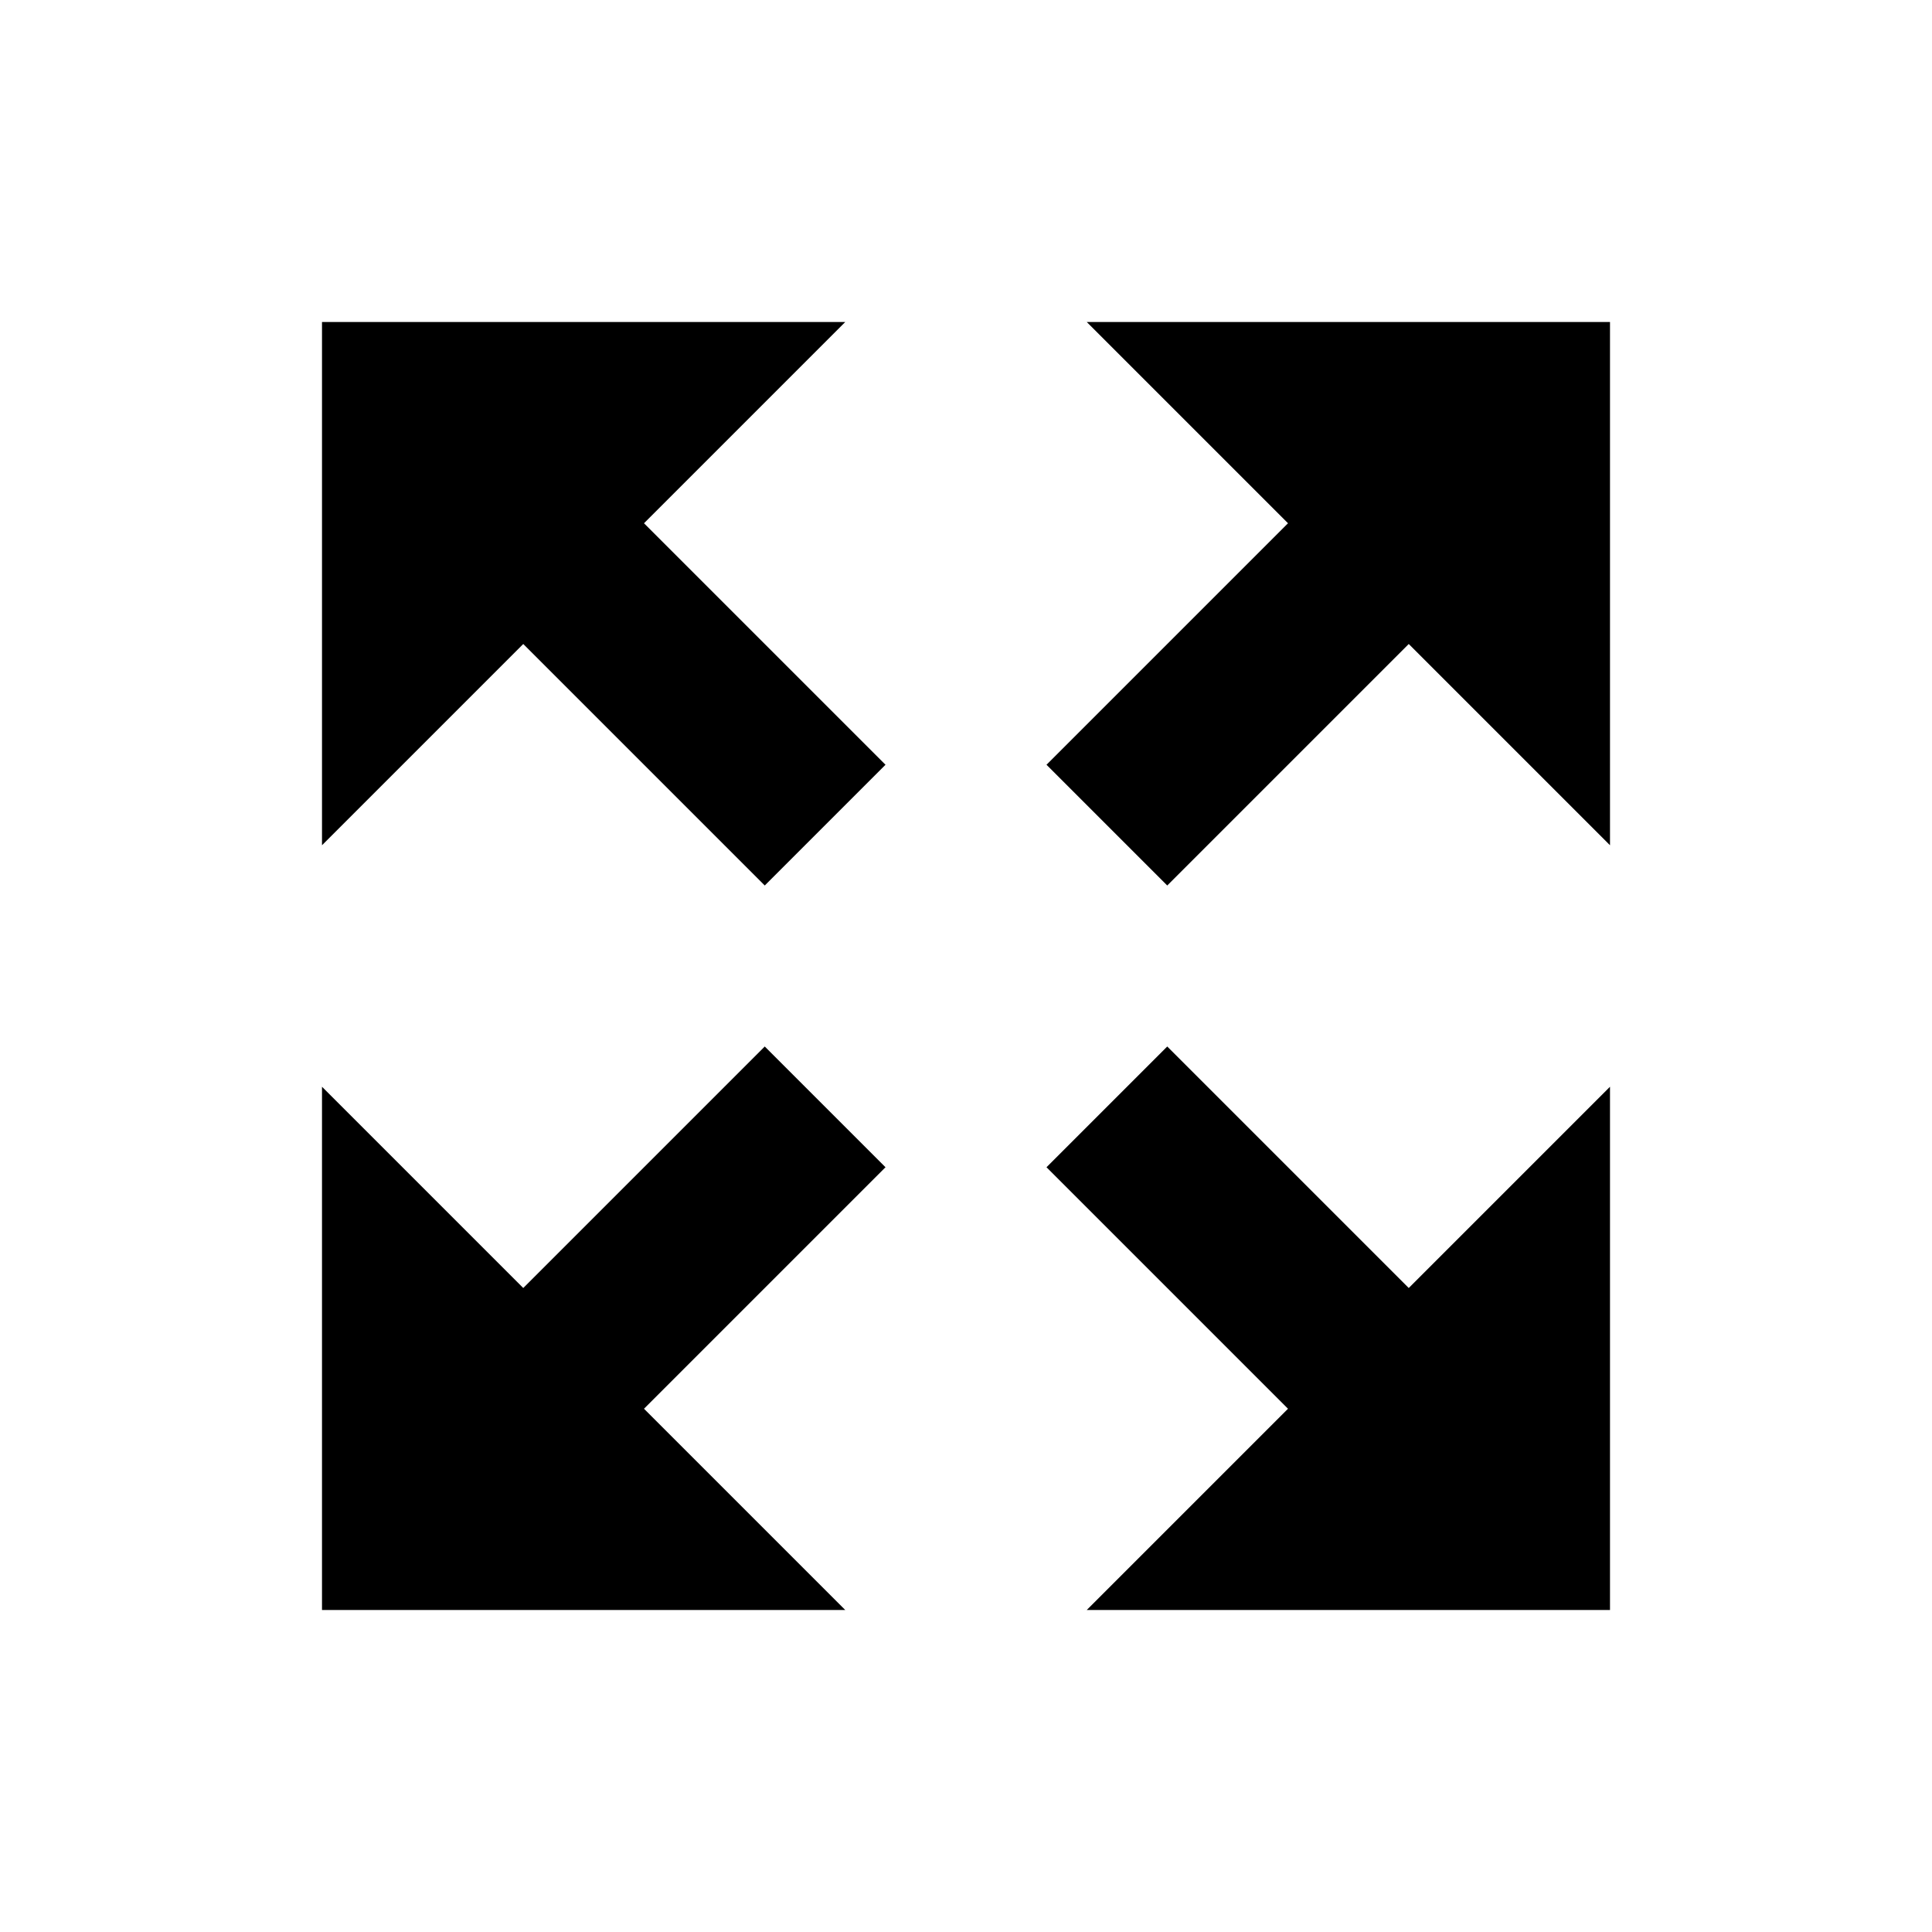 <?xml version="1.0" encoding="utf-8"?>
<!-- Generator: Adobe Illustrator 15.1.0, SVG Export Plug-In  -->
<!DOCTYPE svg PUBLIC "-//W3C//DTD SVG 1.1//EN" "http://www.w3.org/Graphics/SVG/1.1/DTD/svg11.dtd">
<svg version="1.1"
	 xmlns="http://www.w3.org/2000/svg" xmlns:xlink="http://www.w3.org/1999/xlink" xmlns:a="http://ns.adobe.com/AdobeSVGViewerExtensions/3.0/"
	 x="0px" y="0px" width="48px" height="48px" viewBox="-8 -8 48 48" enable-background="new -8 -8 48 48" xml:space="preserve">
<defs>
</defs>
<path d="M32,0H19l5,5l-6,6l3,3l6-6l5,5V0z"/>
<path d="M32,32V19l-5,5l-6-6l-3,3l6,6l-5,5H32z"/>
<path d="M0,32h13l-5-5l6-6l-3-3l-6,6l-5-5V32z"/>
<path d="M0,0v13l5-5l6,6l3-3L8,5l5-5H0z"/>
</svg>
